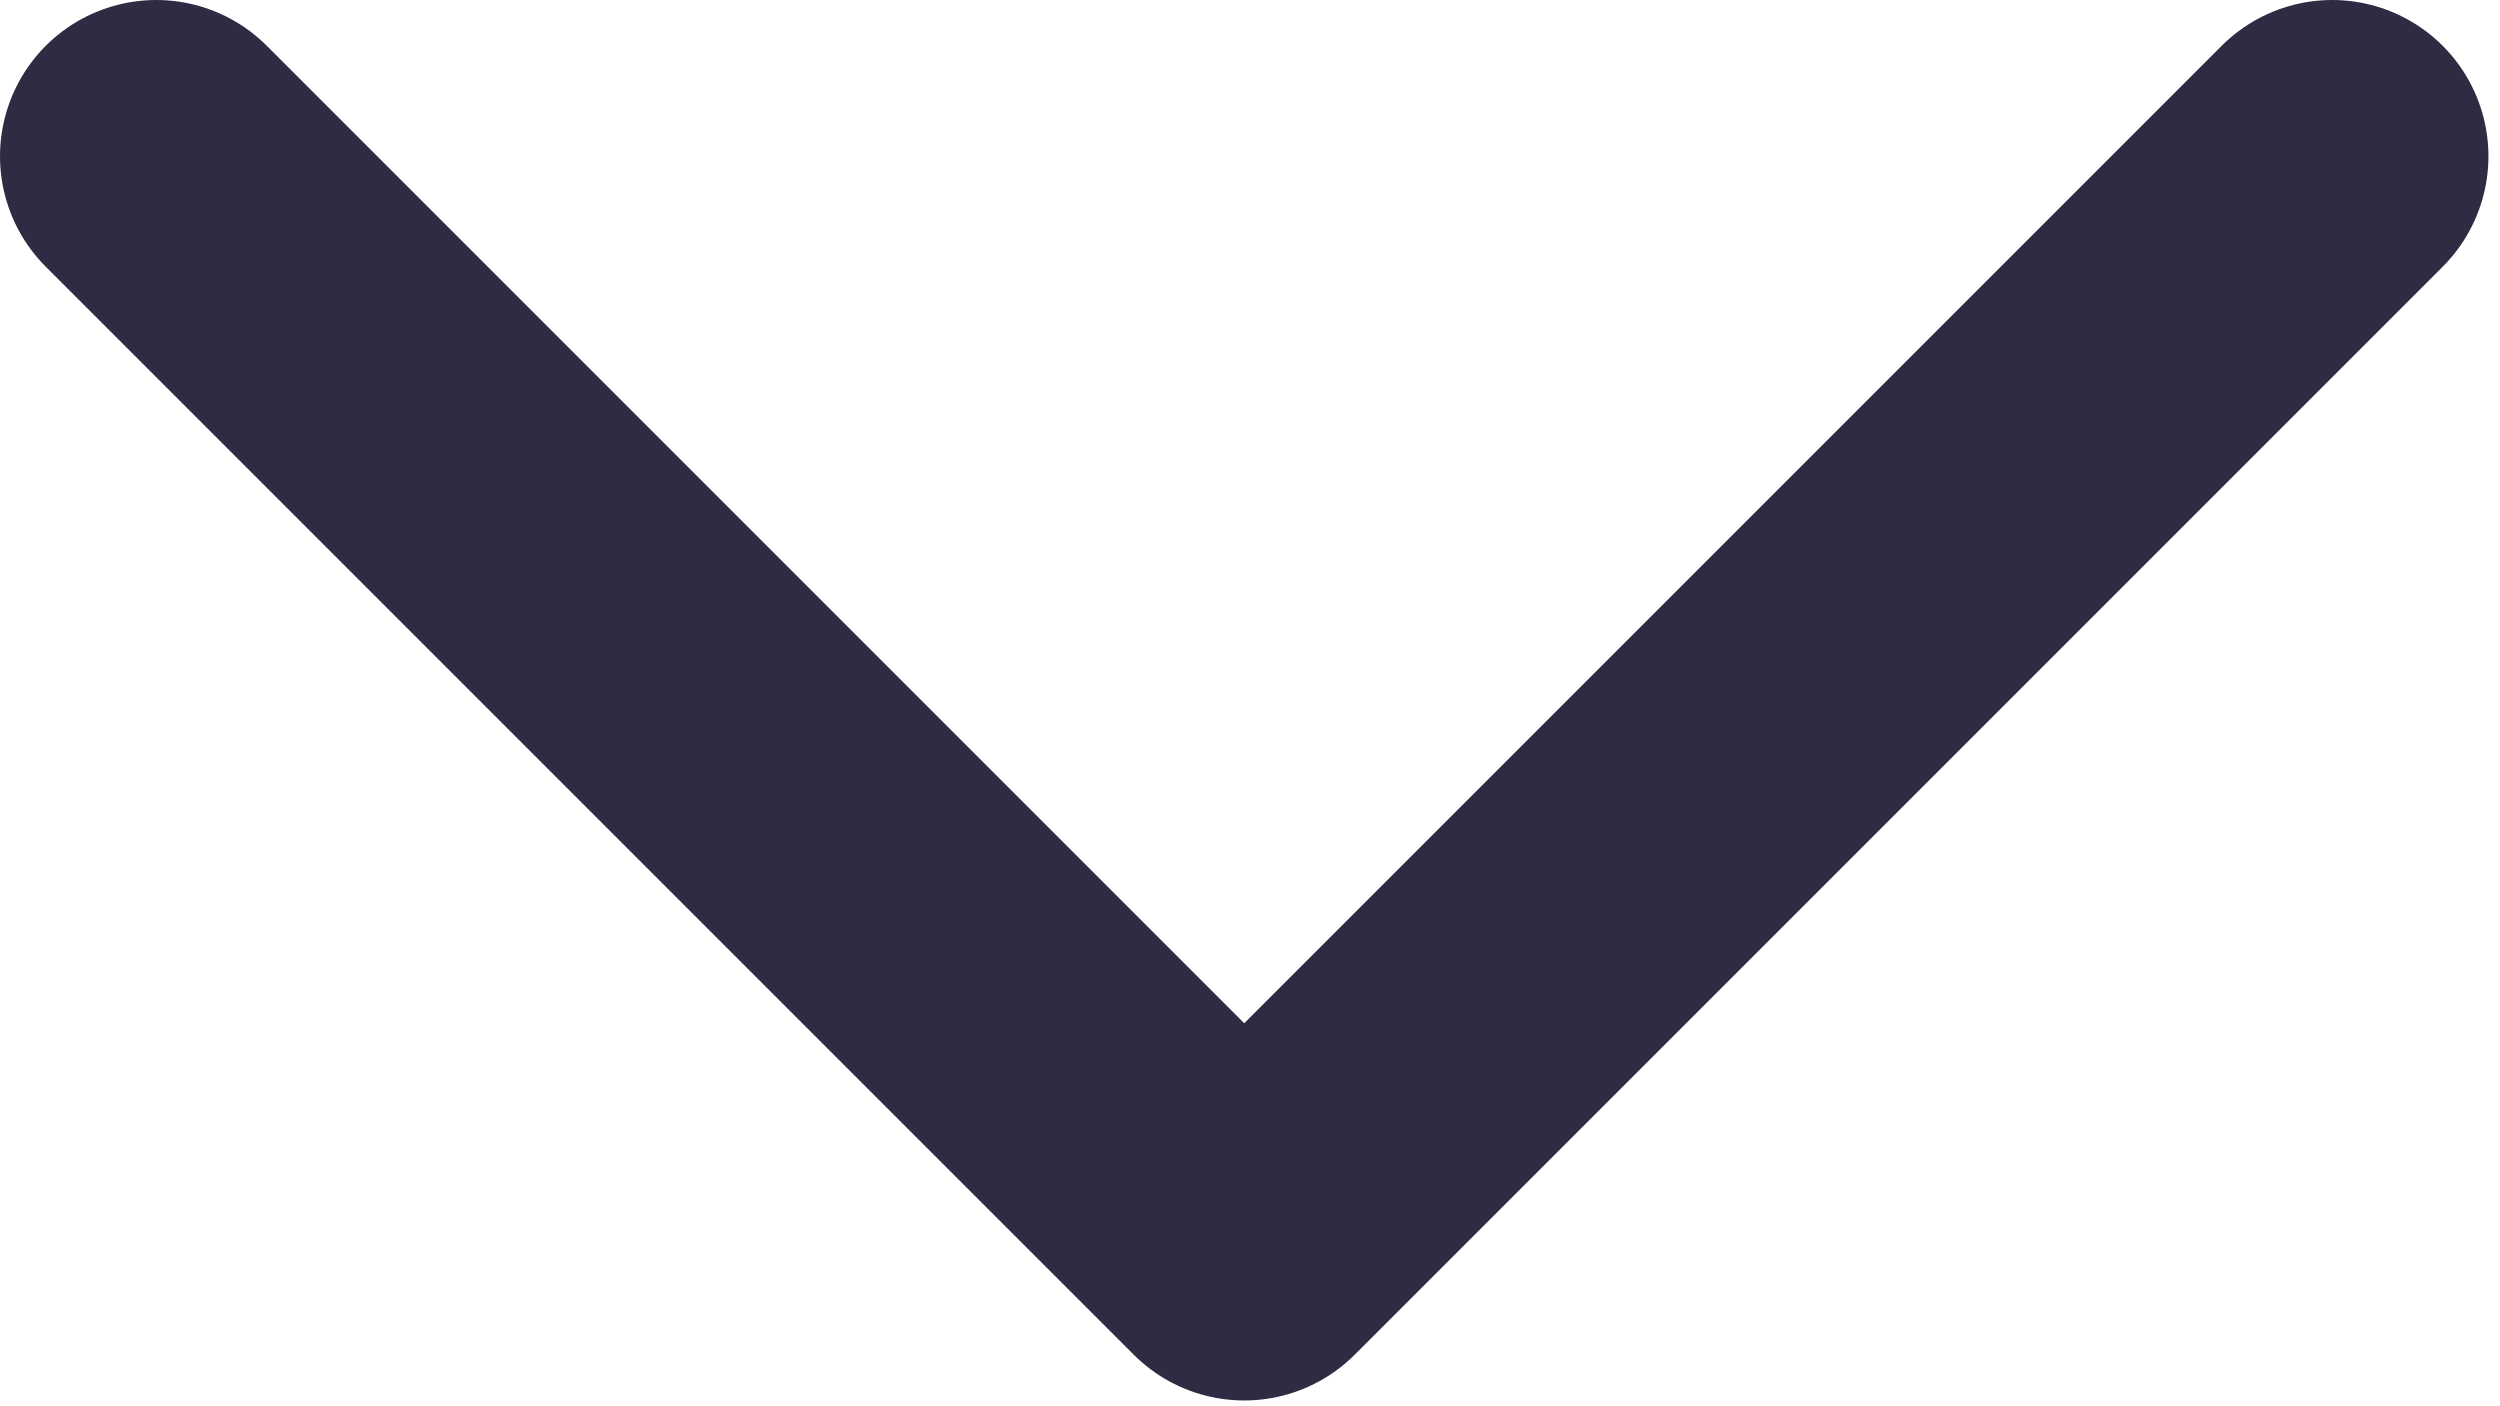<svg width="16" height="9" viewBox="0 0 16 9" fill="none" xmlns="http://www.w3.org/2000/svg">
<path d="M14.926 1L7.963 7.963L1 1" stroke="#2D2C42" stroke-width="2" stroke-linecap="round" stroke-linejoin="round"/>
</svg>
